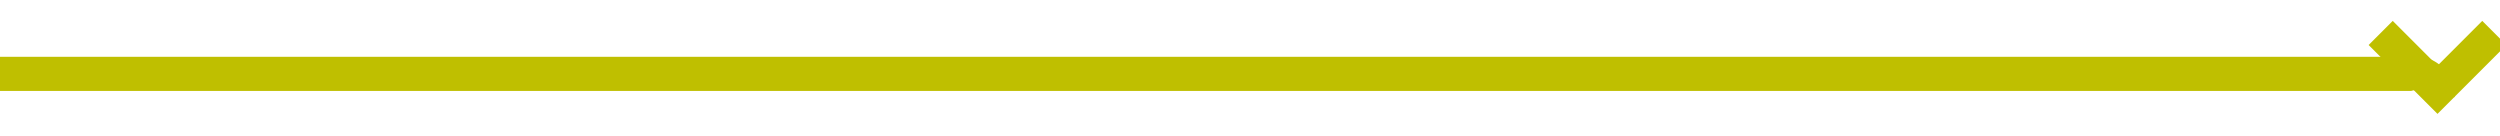 ﻿<?xml version="1.0" encoding="utf-8"?>
<svg version="1.1" xmlns:xlink="http://www.w3.org/1999/xlink" width="220px" height="12px" preserveAspectRatio="xMinYMid meet" viewBox="387 79  220 10" xmlns="http://www.w3.org/2000/svg">
  <path d="M 387 84.5  L 599 84.5  A 2 2 0 0 1 601.5 86.5 " stroke-width="3" stroke="#bfbf00" fill="none" />
  <path d="M 605.439 79.839  L 601.5 83.779  L 597.561 79.839  L 595.439 81.961  L 600.439 86.961  L 601.5 88.021  L 602.561 86.961  L 607.561 81.961  L 605.439 79.839  Z " fill-rule="nonzero" fill="#bfbf00" stroke="none" />
</svg>